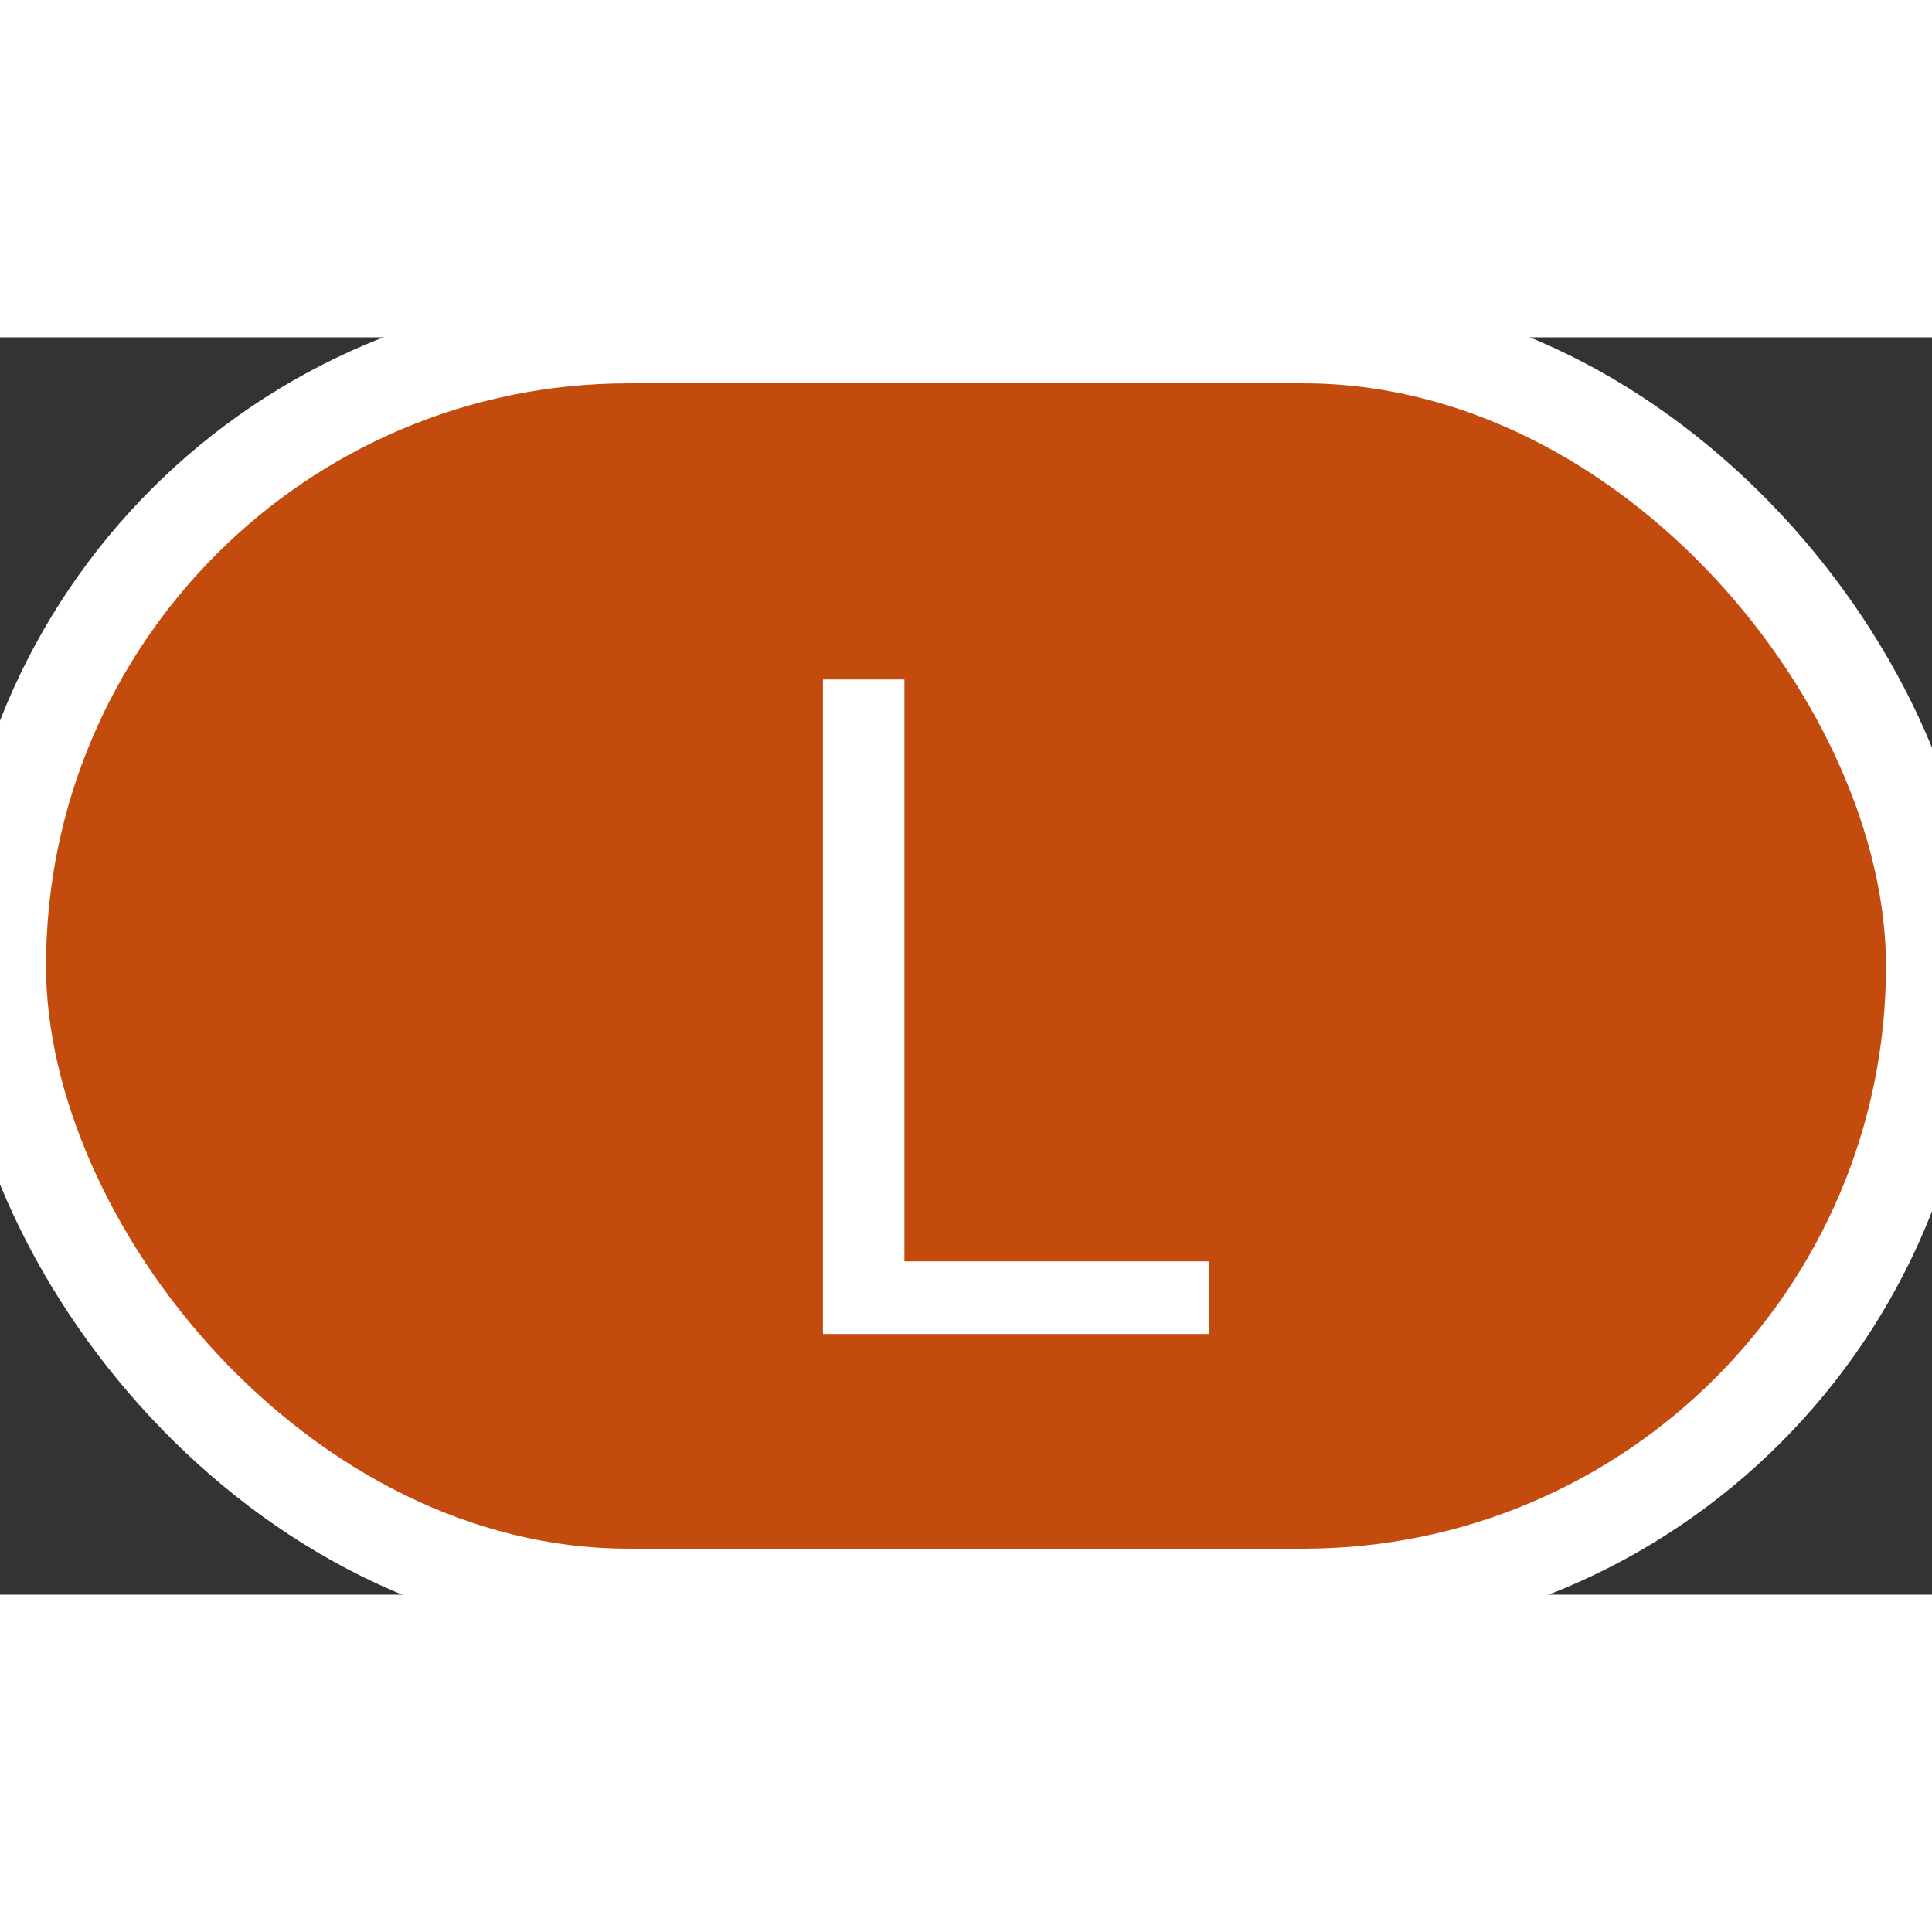 <svg width="24px" height="24px" viewBox="20.75 25.75 31.5 20.5" version="1.1" xmlns="http://www.w3.org/2000/svg" xmlns:xlink="http://www.w3.org/1999/xlink">
    <rect x="20.75" y="25.75" width="31.5" height="20.5" fill="#333333" stroke="none"/>
    <!-- Generator: Sketch 58 (84663) - https://sketch.com -->
    <title>icons alone</title>
    <desc>Created with Sketch.</desc>
    <g id="icons-alone" stroke="none" stroke-width="1" fill="none" fill-rule="evenodd">
        <g id="Terrain-Park-Large" transform="translate(20, 25)">
            <g id="Group-26">
                <rect id="Rectangle-14" stroke="#FFFFFF" stroke-width="1.5" fill="#C34B0D" x="0.75" y="0.75" width="31.5" height="20.5" rx="10.25"></rect>
                <polygon id="L" fill="#FFFFFF" fill-rule="nonzero" points="14.168 17 14.168 6.328 15.496 6.328 15.496 15.816 20.456 15.816 20.456 17"></polygon>
            </g>
        </g>
    </g>
</svg>